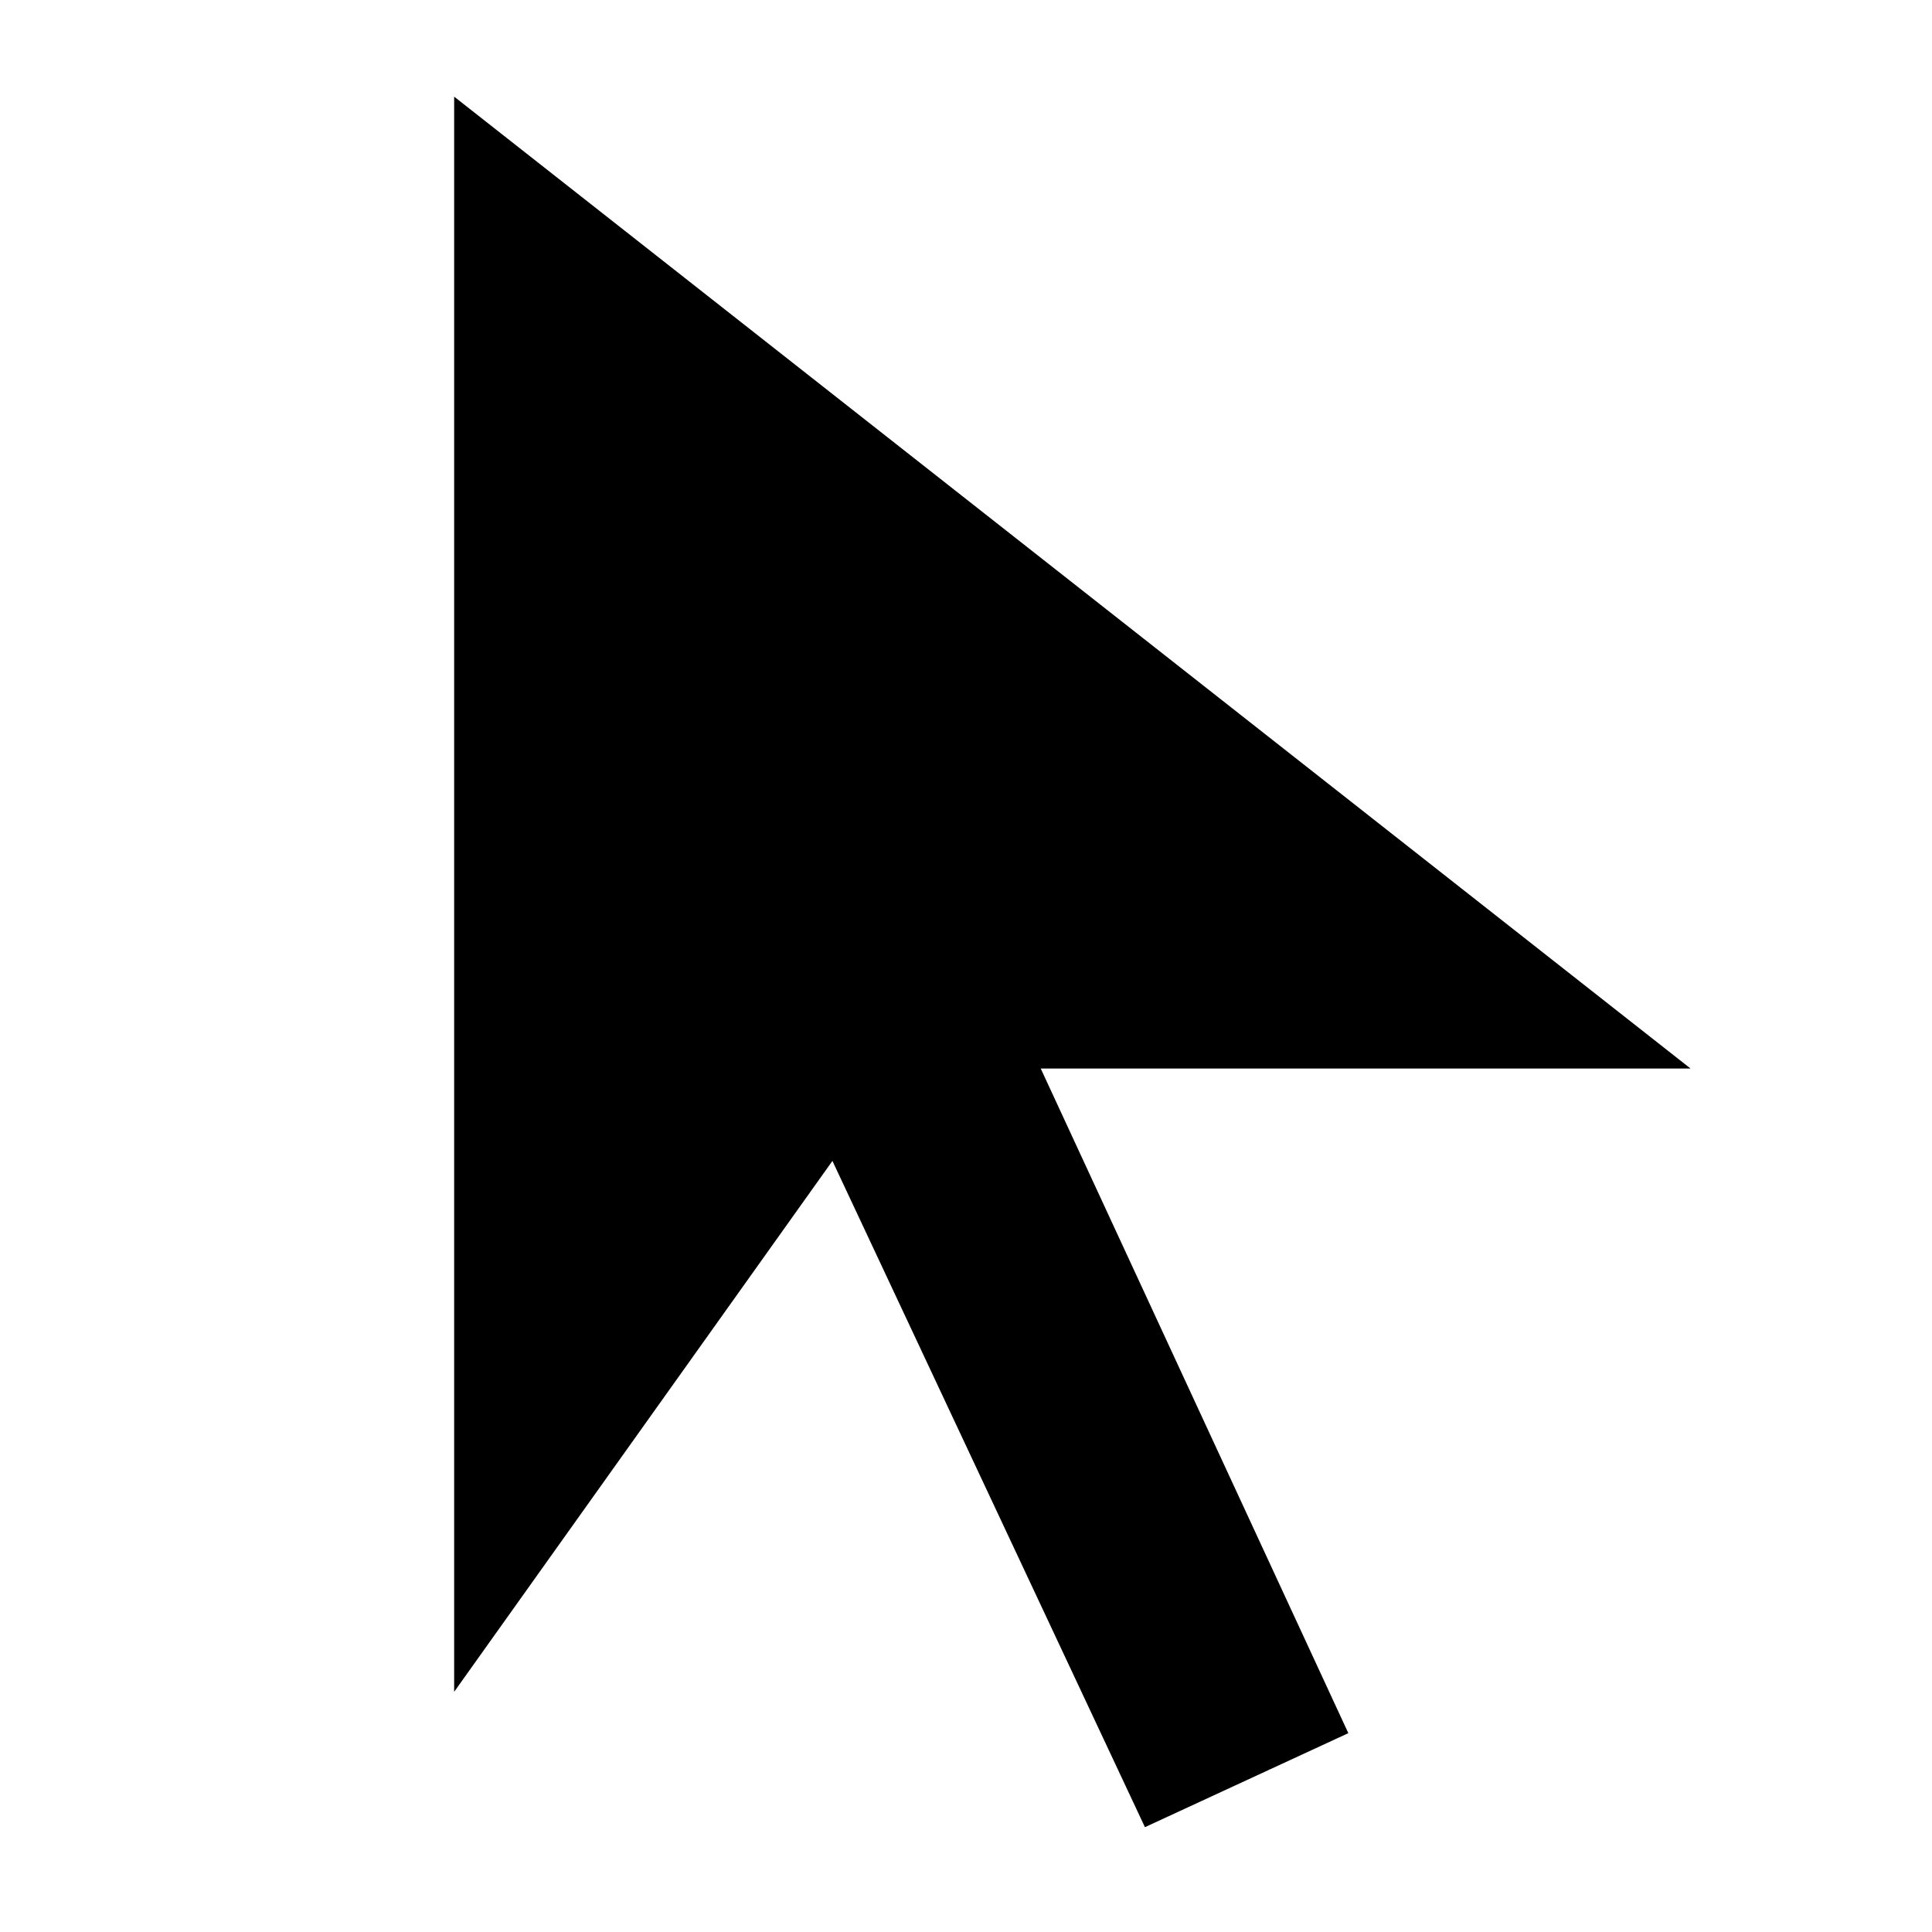 <svg xmlns="http://www.w3.org/2000/svg" height="48" viewBox="0 -960 960 960" width="48"><path d="M568.91-52.09 413.63-383.15l-187.96 263.8v-792.63l614.35 482.92H517.13L669.98-98.8 568.91-52.09Z"/></svg>